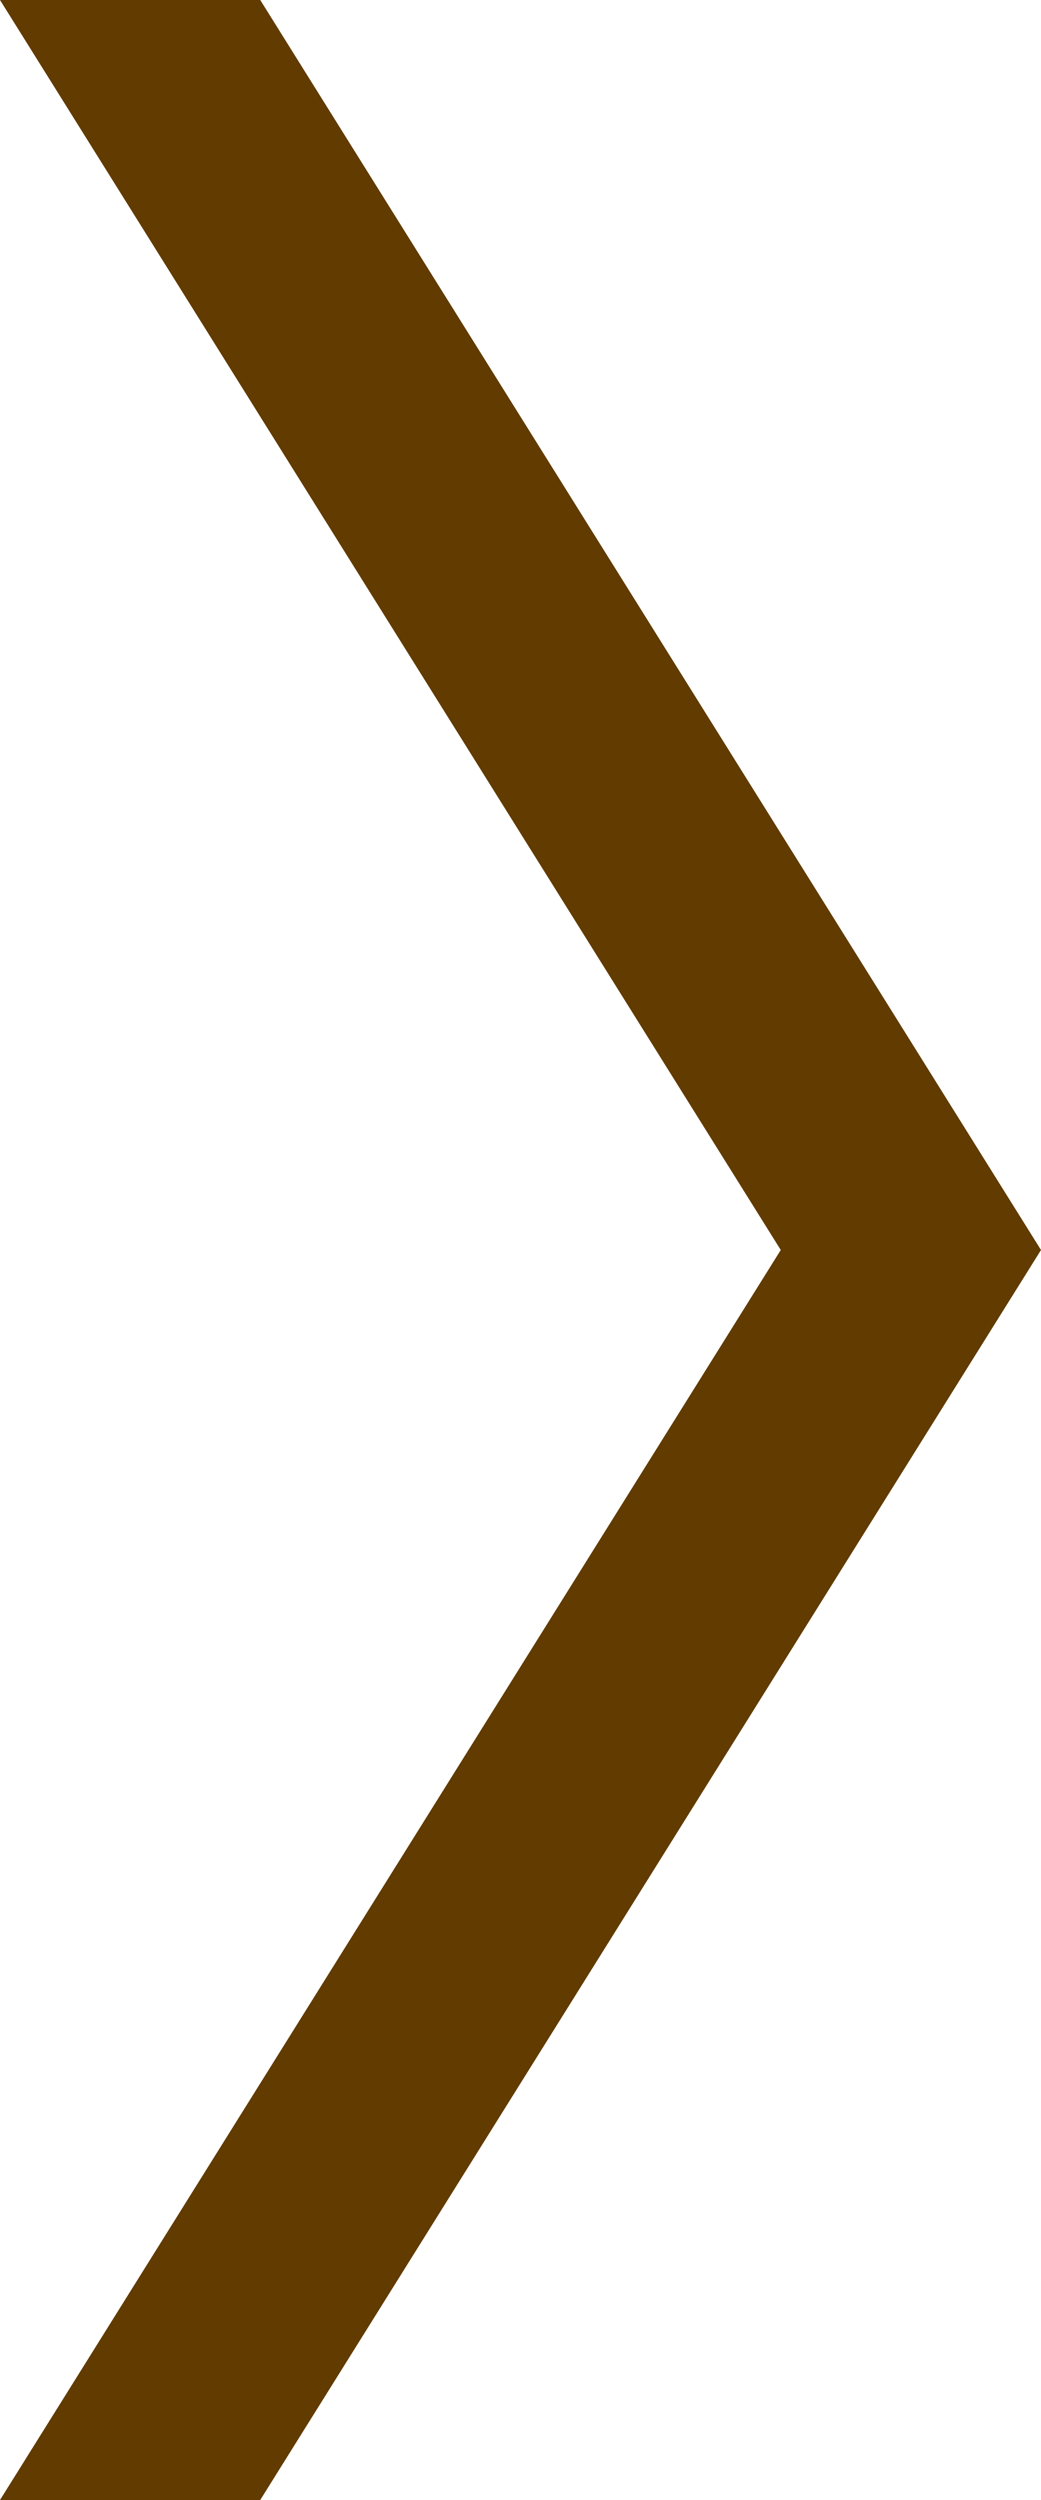 <?xml version="1.0" encoding="utf-8"?>
<!-- Generator: Adobe Illustrator 22.0.0, SVG Export Plug-In . SVG Version: 6.00 Build 0)  -->
<svg version="1.1" id="Layer_1" xmlns="http://www.w3.org/2000/svg" xmlns:xlink="http://www.w3.org/1999/xlink" x="0px" y="0px"
	 viewBox="0 0 10 24" style="enable-background:new 0 0 10 24;" xml:space="preserve">
<style type="text/css">
	.st0{fill:none;}
	.st1{fill:#613B00;}
</style>
<g>
	<line class="st0" x1="10" y1="24" x2="7.5" y2="24"/>
</g>
<g>
	<polygon class="st1" points="10,12 7.5,12 0,24 2.5,24 	"/>
	<polygon class="st1" points="2.5,0 0,0 7.5,12 10,12 	"/>
</g>
</svg>
